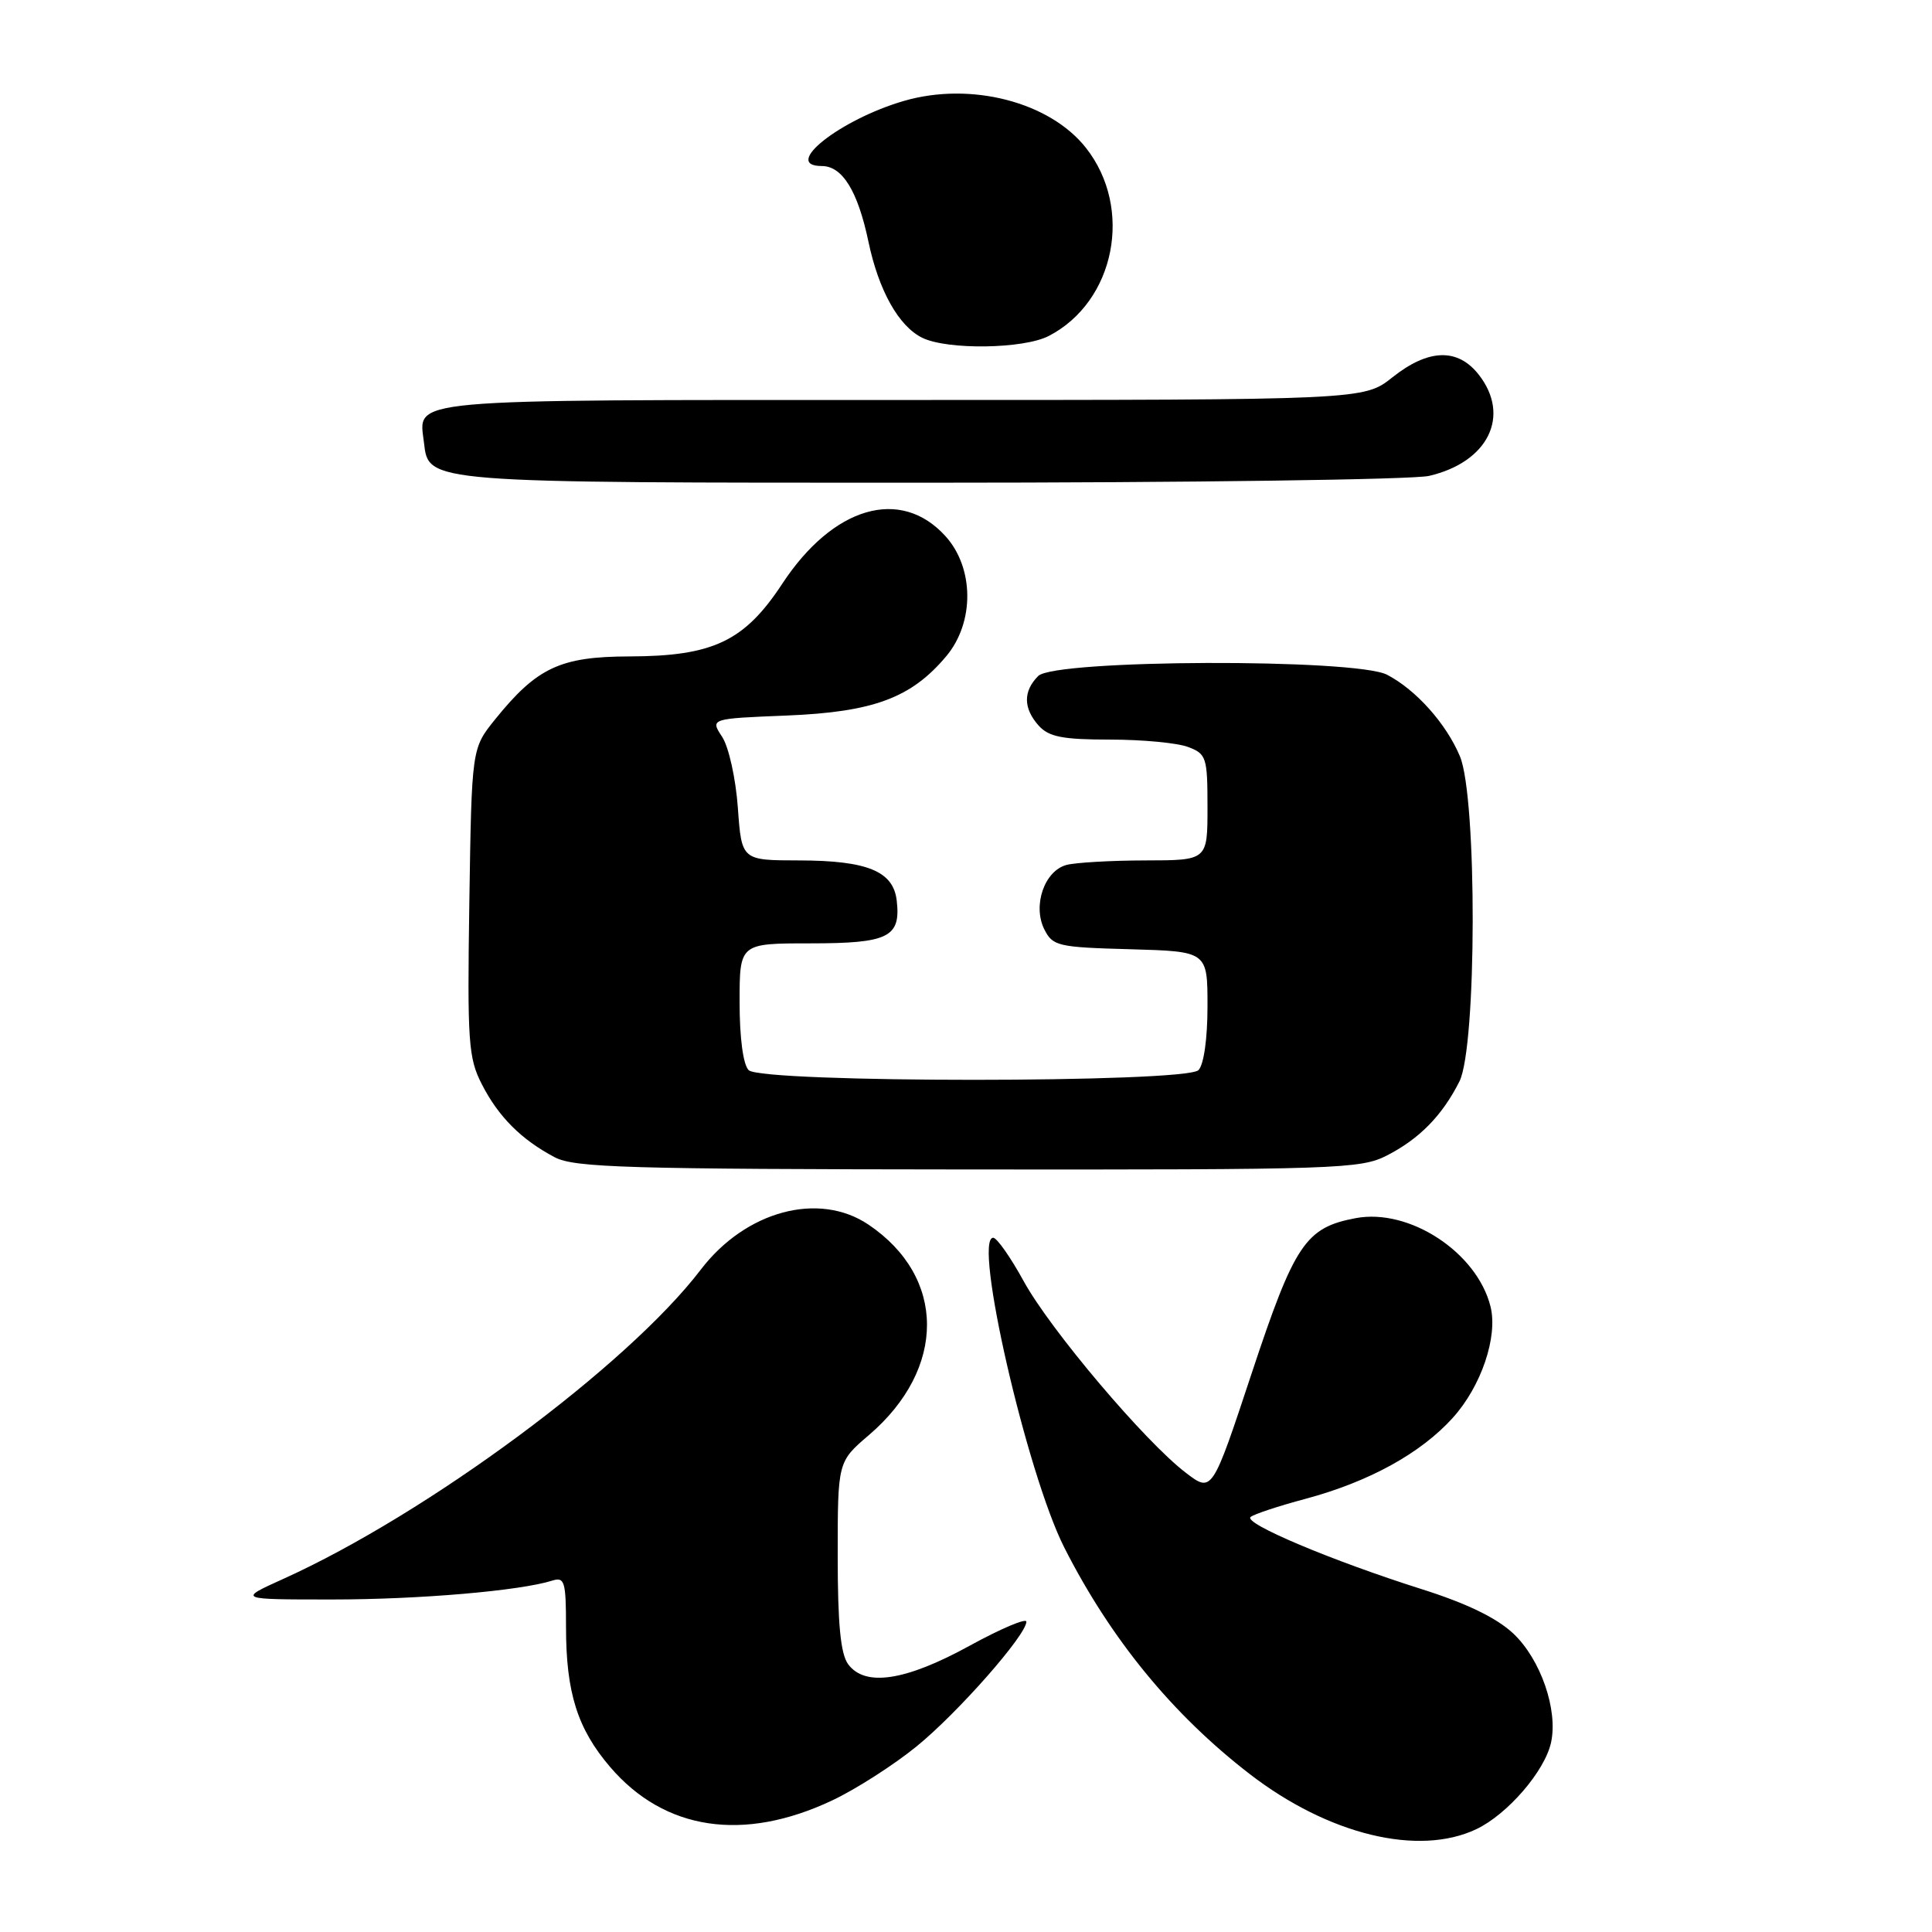 <?xml version="1.0" encoding="UTF-8" standalone="no"?>
<!DOCTYPE svg PUBLIC "-//W3C//DTD SVG 1.1//EN" "http://www.w3.org/Graphics/SVG/1.1/DTD/svg11.dtd" >
<svg xmlns="http://www.w3.org/2000/svg" xmlns:xlink="http://www.w3.org/1999/xlink" version="1.1" viewBox="0 0 256 256">
 <g >
 <path fill="currentColor"
d=" M 195.63 242.37 C 199.75 240.41 204.69 234.69 205.52 230.90 C 206.47 226.58 204.15 219.88 200.53 216.46 C 198.32 214.38 194.35 212.46 188.38 210.57 C 176.53 206.82 164.72 201.85 165.71 201.01 C 166.14 200.64 169.43 199.55 173.00 198.60 C 181.40 196.34 188.25 192.58 192.50 187.87 C 196.27 183.70 198.50 177.12 197.50 173.12 C 195.71 165.95 186.75 160.07 179.64 161.41 C 172.99 162.66 171.54 164.82 165.87 181.92 C 160.61 197.81 160.61 197.81 157.13 195.15 C 151.75 191.06 139.21 176.24 135.67 169.81 C 133.93 166.63 132.10 164.02 131.61 164.01 C 128.88 163.98 136.08 195.33 141.04 205.09 C 147.19 217.20 155.37 227.18 165.58 235.06 C 176.02 243.11 187.95 246.02 195.63 242.37 Z  M 110.28 238.56 C 113.42 237.08 118.45 233.85 121.46 231.40 C 126.94 226.94 136.00 216.64 136.00 214.88 C 136.00 214.37 132.62 215.80 128.48 218.07 C 119.98 222.74 114.61 223.55 112.38 220.51 C 111.38 219.14 111.00 215.19 111.00 206.15 C 111.00 193.69 111.00 193.69 115.14 190.15 C 125.42 181.35 125.39 169.22 115.08 162.27 C 108.50 157.84 98.81 160.44 92.86 168.23 C 83.14 180.96 56.69 200.56 37.52 209.22 C 31.50 211.94 31.50 211.94 44.00 211.94 C 55.56 211.94 68.93 210.79 73.21 209.43 C 74.81 208.93 75.00 209.58 75.00 215.57 C 75.00 224.28 76.51 229.07 80.85 234.14 C 88.05 242.55 98.52 244.12 110.28 238.56 Z  M 183.79 153.10 C 188.09 150.89 191.10 147.82 193.38 143.30 C 195.69 138.73 195.74 105.71 193.45 100.22 C 191.64 95.90 187.65 91.42 183.80 89.41 C 179.63 87.23 139.77 87.37 137.57 89.57 C 135.55 91.60 135.58 93.87 137.65 96.17 C 138.99 97.64 140.82 98.00 147.09 98.00 C 151.37 98.00 156.02 98.44 157.43 98.98 C 159.85 99.89 160.00 100.35 160.00 106.98 C 160.00 114.00 160.00 114.00 151.75 114.01 C 147.21 114.02 142.52 114.29 141.31 114.61 C 138.39 115.40 136.81 119.98 138.37 123.13 C 139.49 125.36 140.15 125.52 149.78 125.78 C 160.00 126.07 160.00 126.07 160.00 133.33 C 160.00 137.65 159.51 141.09 158.80 141.80 C 157.09 143.51 100.91 143.51 99.20 141.80 C 98.47 141.07 98.00 137.53 98.00 132.80 C 98.00 125.00 98.00 125.00 107.38 125.00 C 117.74 125.00 119.38 124.18 118.82 119.33 C 118.37 115.44 114.94 114.03 105.88 114.01 C 98.27 114.00 98.27 114.00 97.77 107.03 C 97.49 103.16 96.57 98.99 95.69 97.64 C 94.10 95.22 94.10 95.22 104.30 94.81 C 115.73 94.34 120.74 92.48 125.37 86.97 C 129.15 82.48 129.10 75.23 125.25 71.01 C 119.31 64.50 110.38 67.12 103.66 77.34 C 98.65 84.97 94.49 86.95 83.40 86.98 C 74.23 87.00 71.14 88.46 65.59 95.34 C 62.50 99.18 62.50 99.18 62.19 119.52 C 61.91 138.11 62.06 140.19 63.85 143.68 C 66.05 147.98 69.08 151.01 73.50 153.34 C 76.12 154.72 83.05 154.92 128.29 154.96 C 177.27 155.00 180.28 154.90 183.79 153.10 Z  M 189.35 63.06 C 197.20 61.24 200.22 55.09 195.93 49.63 C 193.14 46.09 189.27 46.21 184.50 50.00 C 180.72 53.00 180.72 53.00 119.48 53.00 C 52.68 53.00 55.49 52.75 56.18 58.67 C 56.80 64.01 56.33 63.97 123.50 63.96 C 157.60 63.96 187.23 63.55 189.35 63.06 Z  M 138.96 44.52 C 147.76 39.97 150.21 27.62 143.90 19.60 C 139.10 13.50 128.64 10.80 119.78 13.37 C 111.29 15.84 103.52 22.00 108.89 22.00 C 111.62 22.00 113.66 25.31 115.07 32.01 C 116.43 38.51 119.10 43.26 122.23 44.77 C 125.58 46.39 135.64 46.24 138.96 44.52 Z "/>
</g>
</svg>